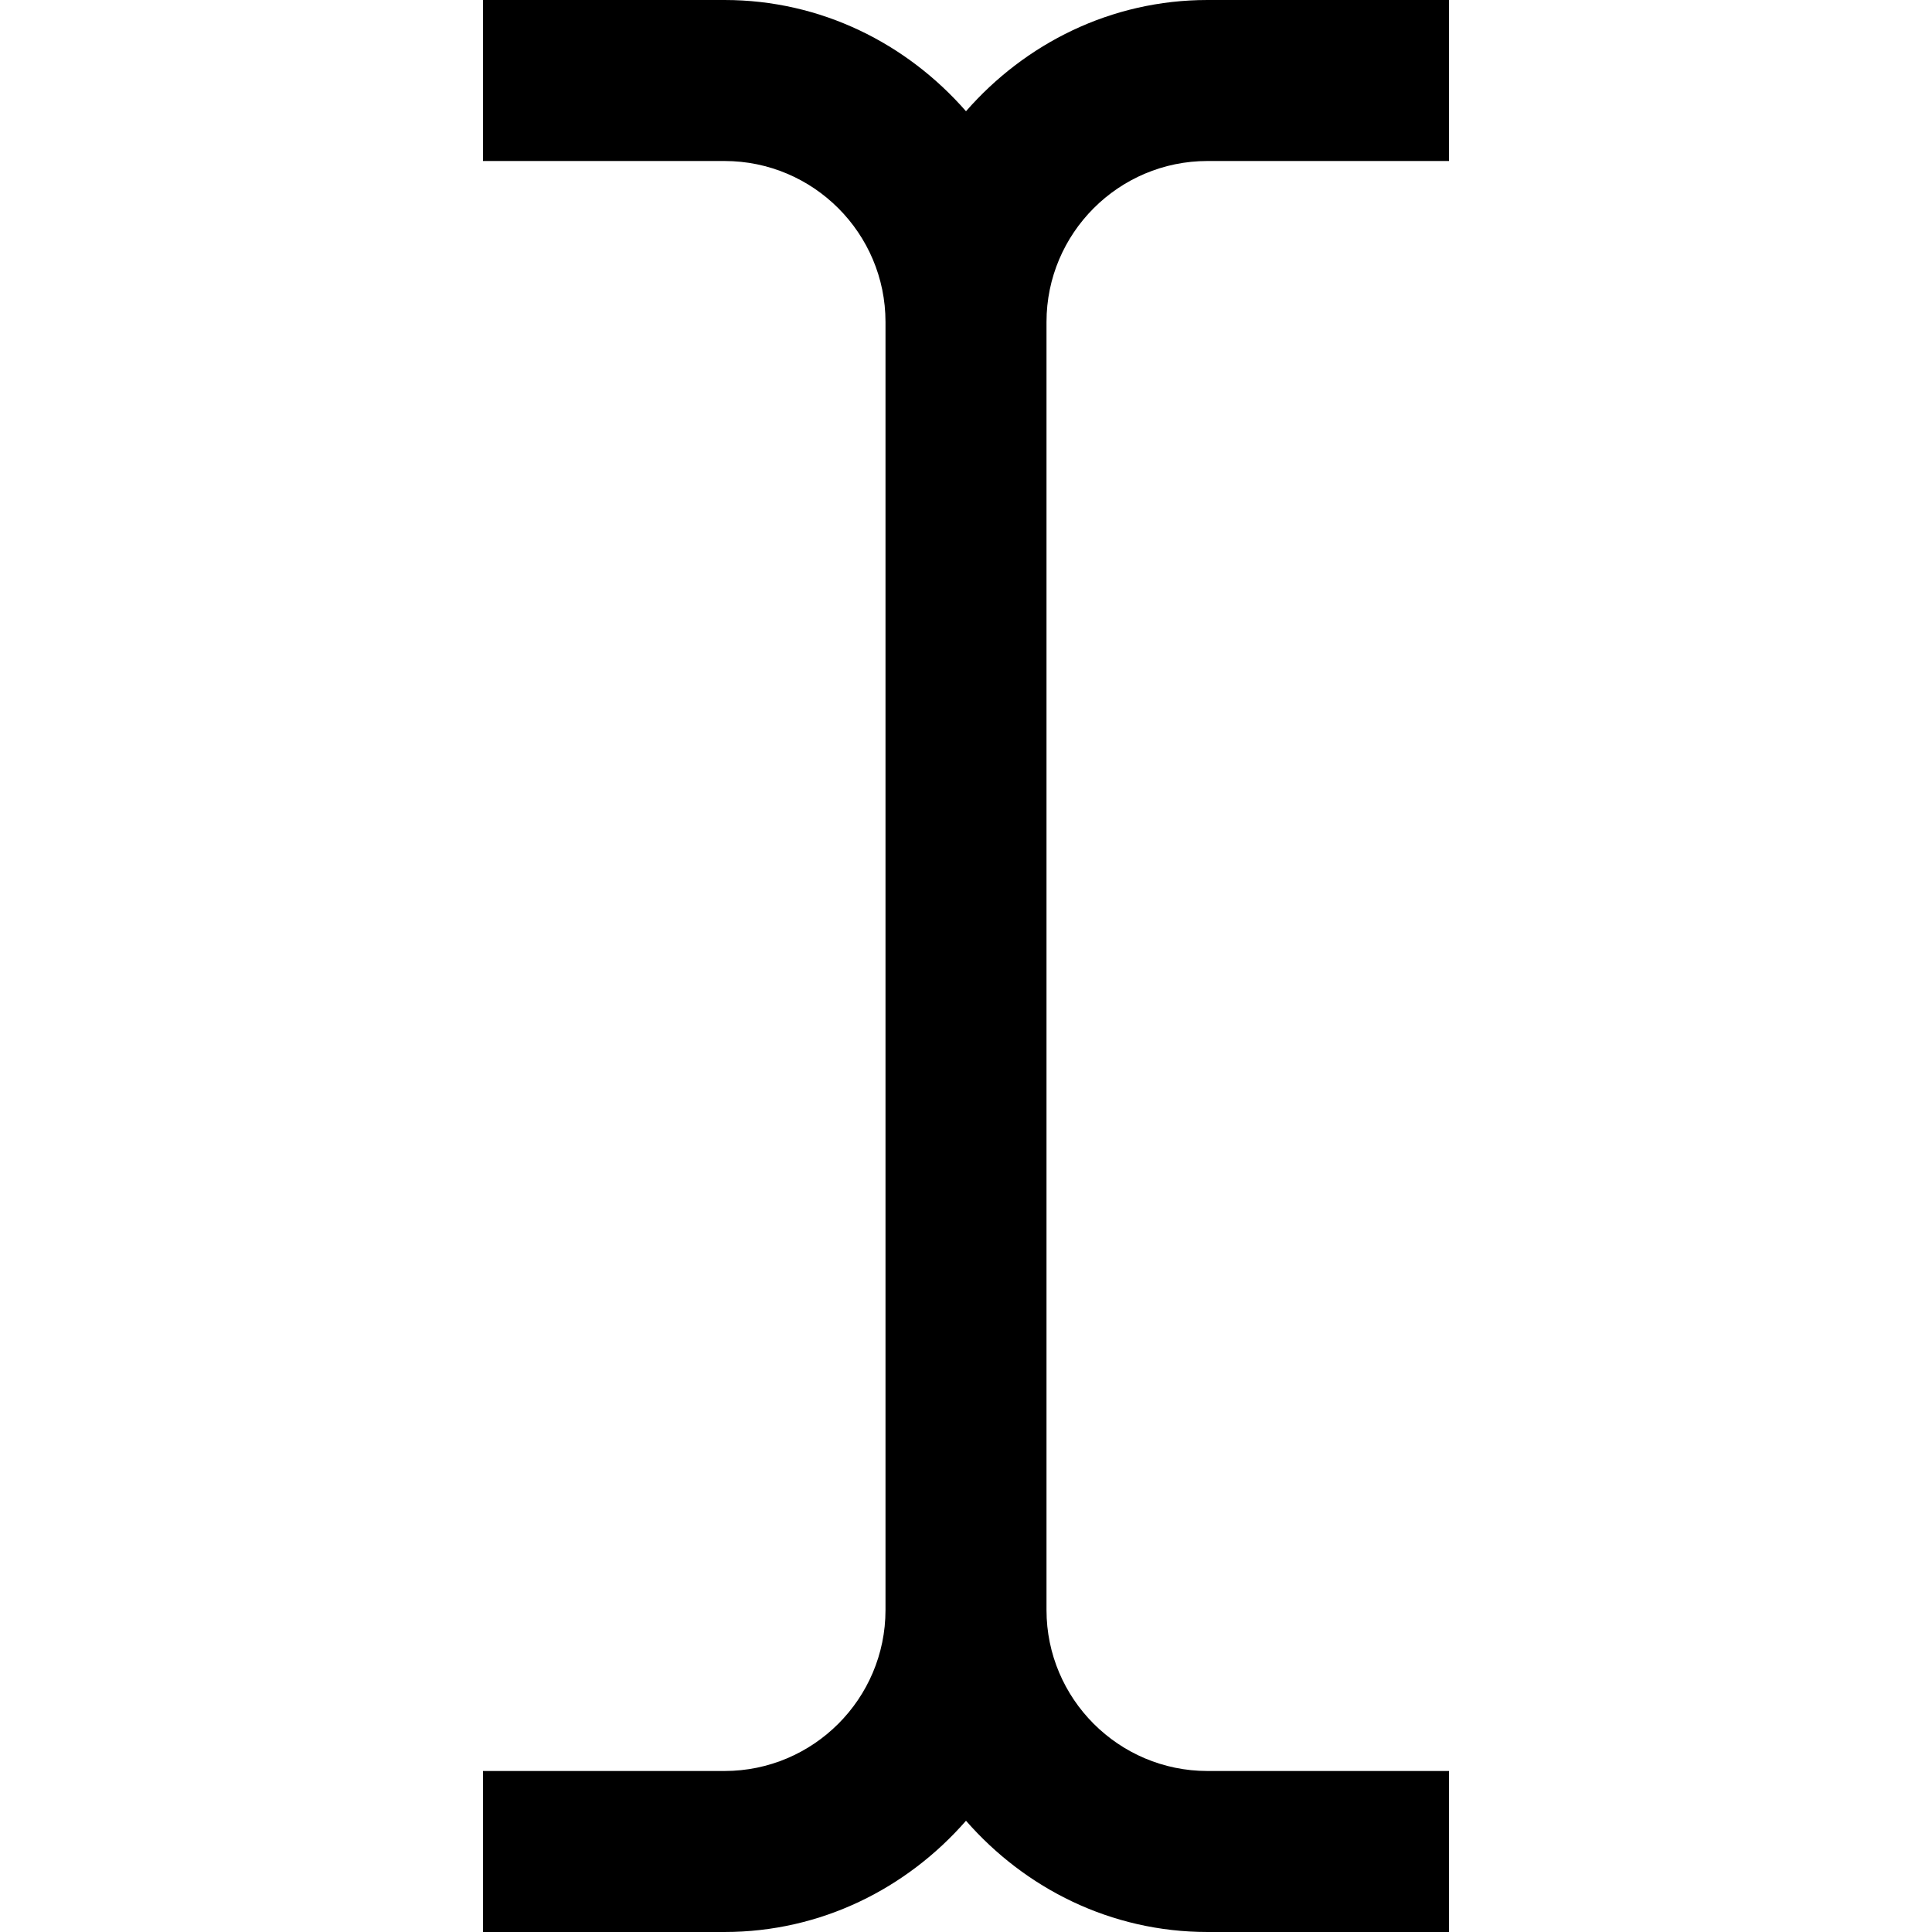 <?xml version="1.0" encoding="UTF-8"?>
<svg xmlns="http://www.w3.org/2000/svg" id="Layer_1" data-name="Layer 1" viewBox="0 0 24 24">
  <path d="M13,4V20c0,1.103,.897,2,2,2h3v2h-3c-1.201,0-2.266-.542-3-1.382-.734,.84-1.799,1.382-3,1.382h-3v-2h3c1.103,0,2-.897,2-2V4c0-1.103-.897-2-2-2h-3V0h3c1.201,0,2.266,.542,3,1.382,.734-.84,1.799-1.382,3-1.382h3V2h-3c-1.103,0-2,.897-2,2Z"/>
</svg>
